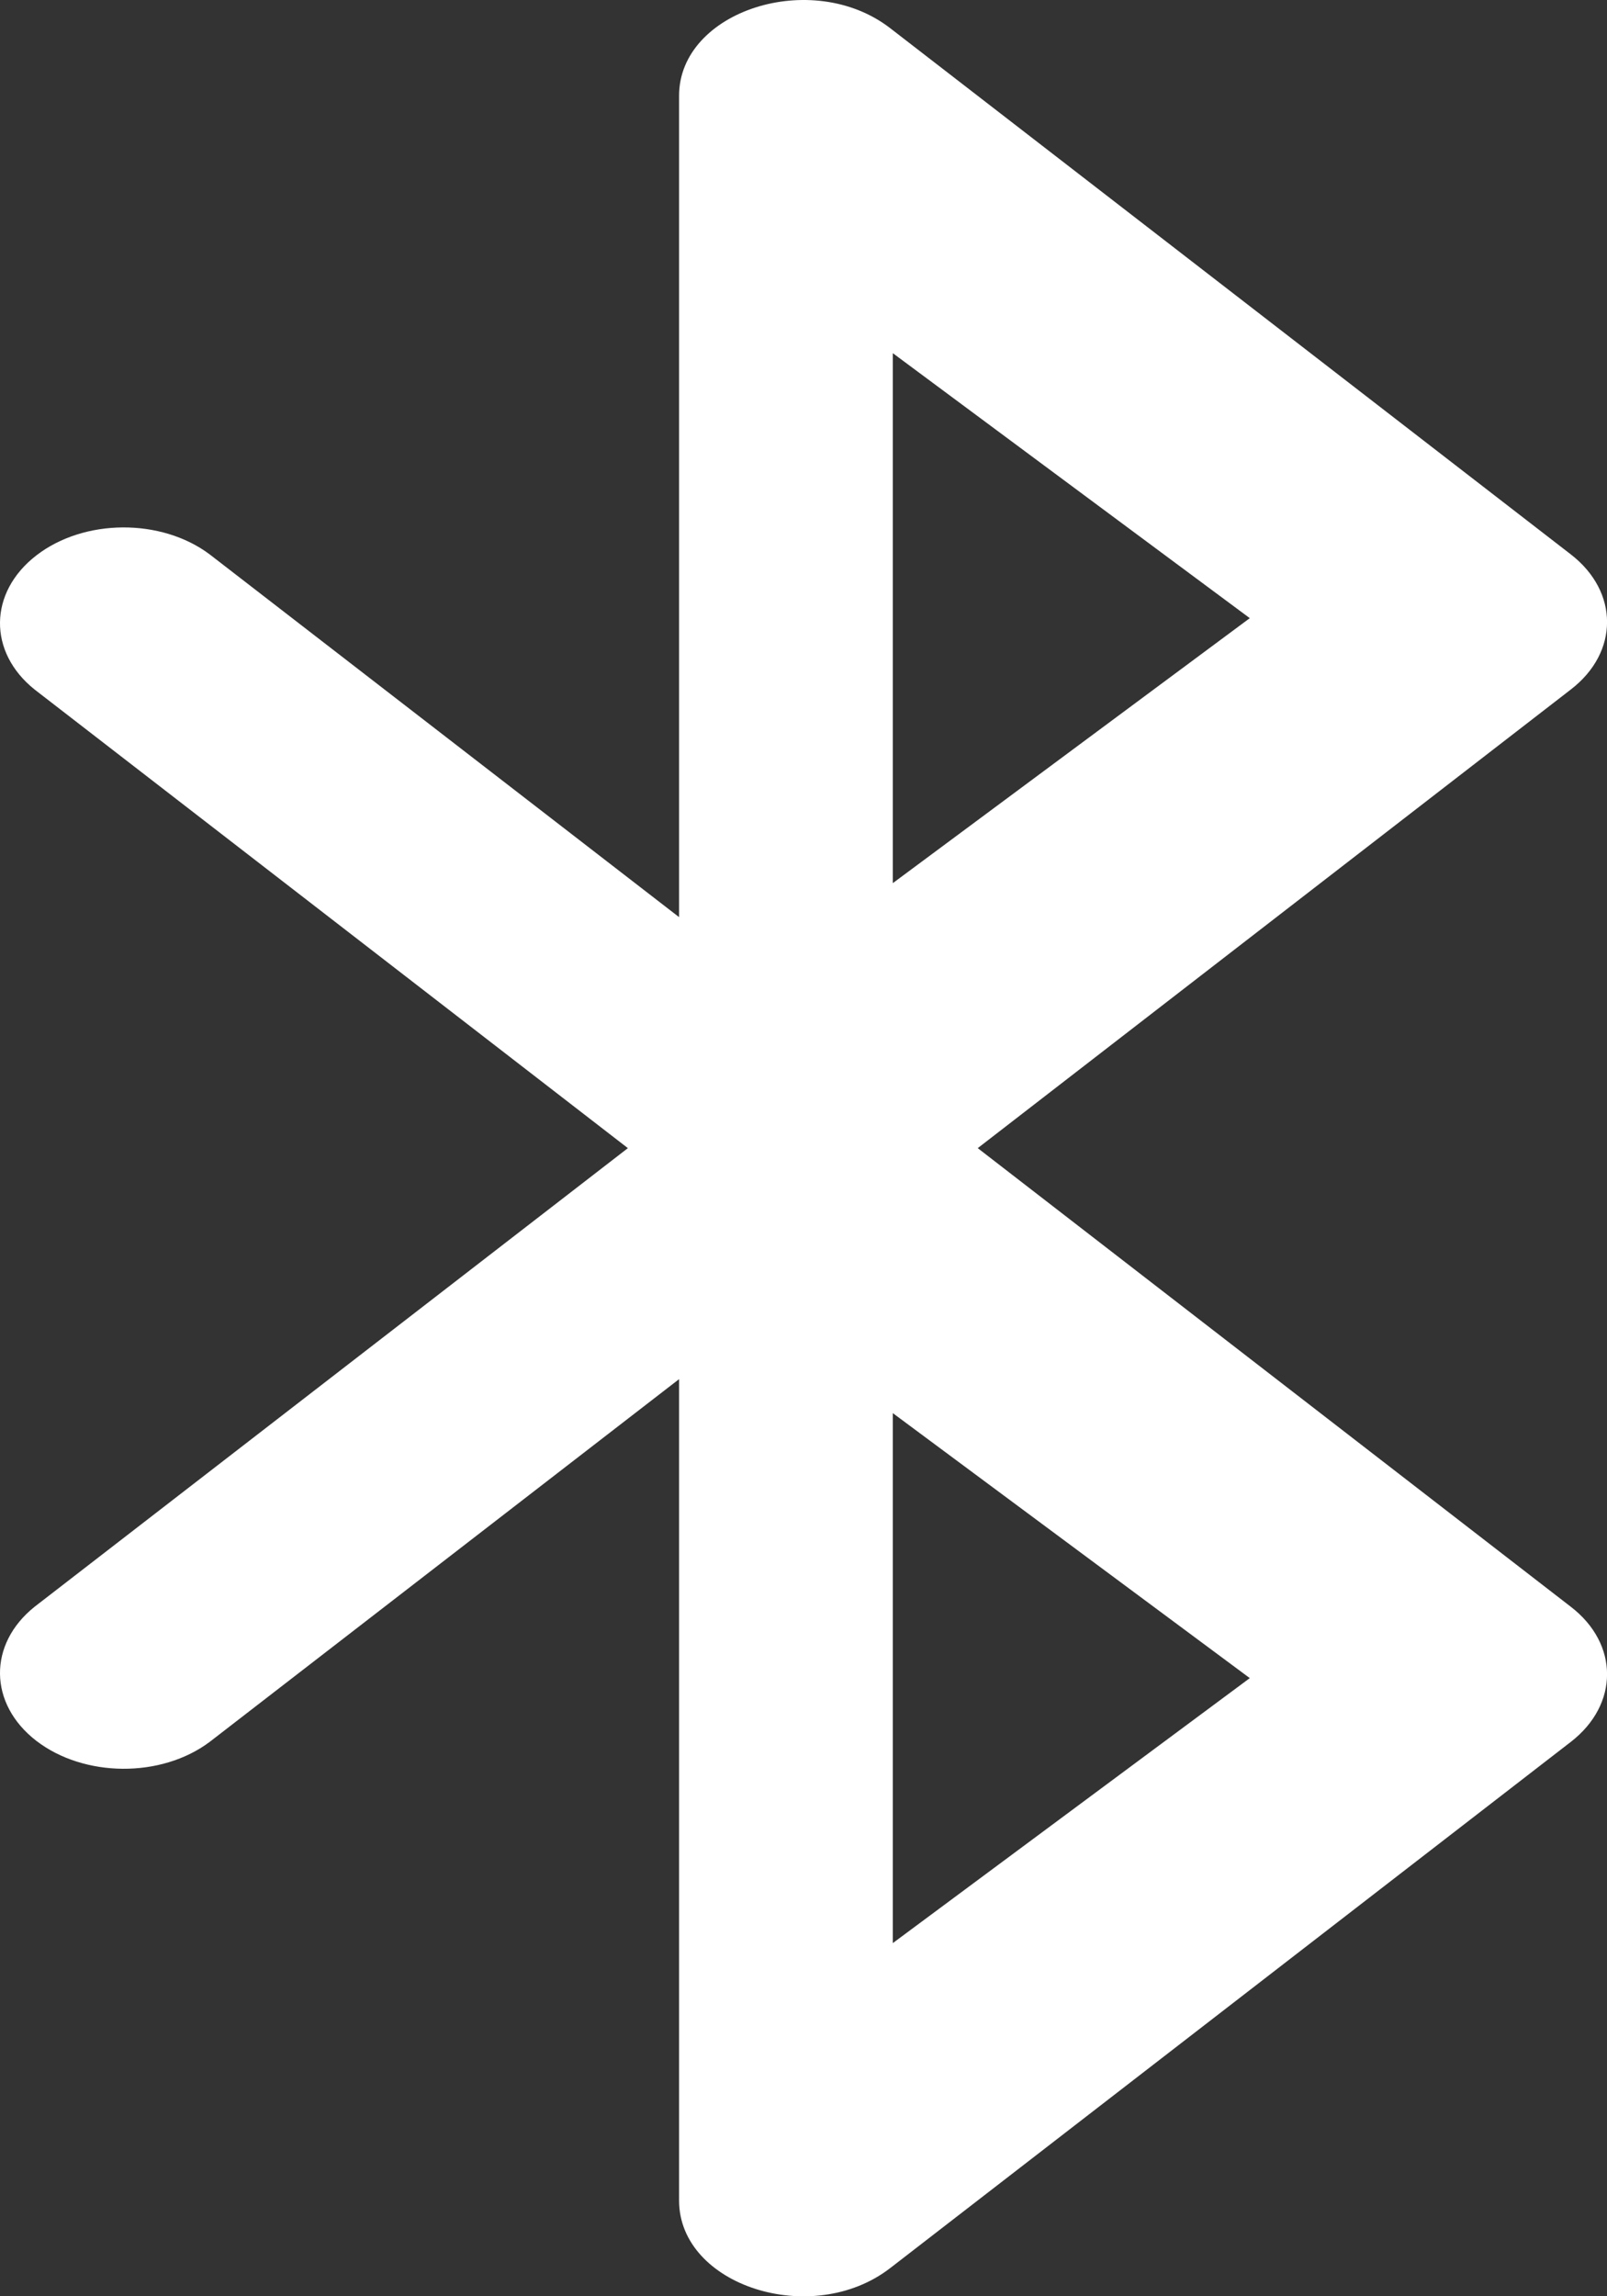 <svg width="7" height="10" viewBox="0 0 7 10" fill="none" xmlns="http://www.w3.org/2000/svg">
<rect x="0" y="0" width="7" height="10" fill="#333333" stroke="none"/>
<path fill-rule="evenodd" clip-rule="evenodd" d="M0.158 7.581C0.366 7.741 0.702 7.744 0.913 7.586L2.958 6.006V9.583C2.958 9.954 3.538 10.14 3.878 9.877L6.842 7.586C7.053 7.423 7.053 7.159 6.842 6.997L4.259 5L6.842 3.003C7.053 2.841 7.053 2.577 6.842 2.414L3.878 0.123C3.538 -0.14 2.958 0.047 2.958 0.417V3.994L0.913 2.414C0.702 2.256 0.366 2.258 0.158 2.419C-0.05 2.58 -0.053 2.84 0.151 3.003L2.735 5L0.151 6.997C-0.053 7.16 -0.05 7.42 0.158 7.581ZM5.444 2.692L3.889 1.538V3.846L5.444 2.692ZM3.889 8.462L5.444 7.308L3.889 6.154V8.462Z" fill="white"/>
</svg>
